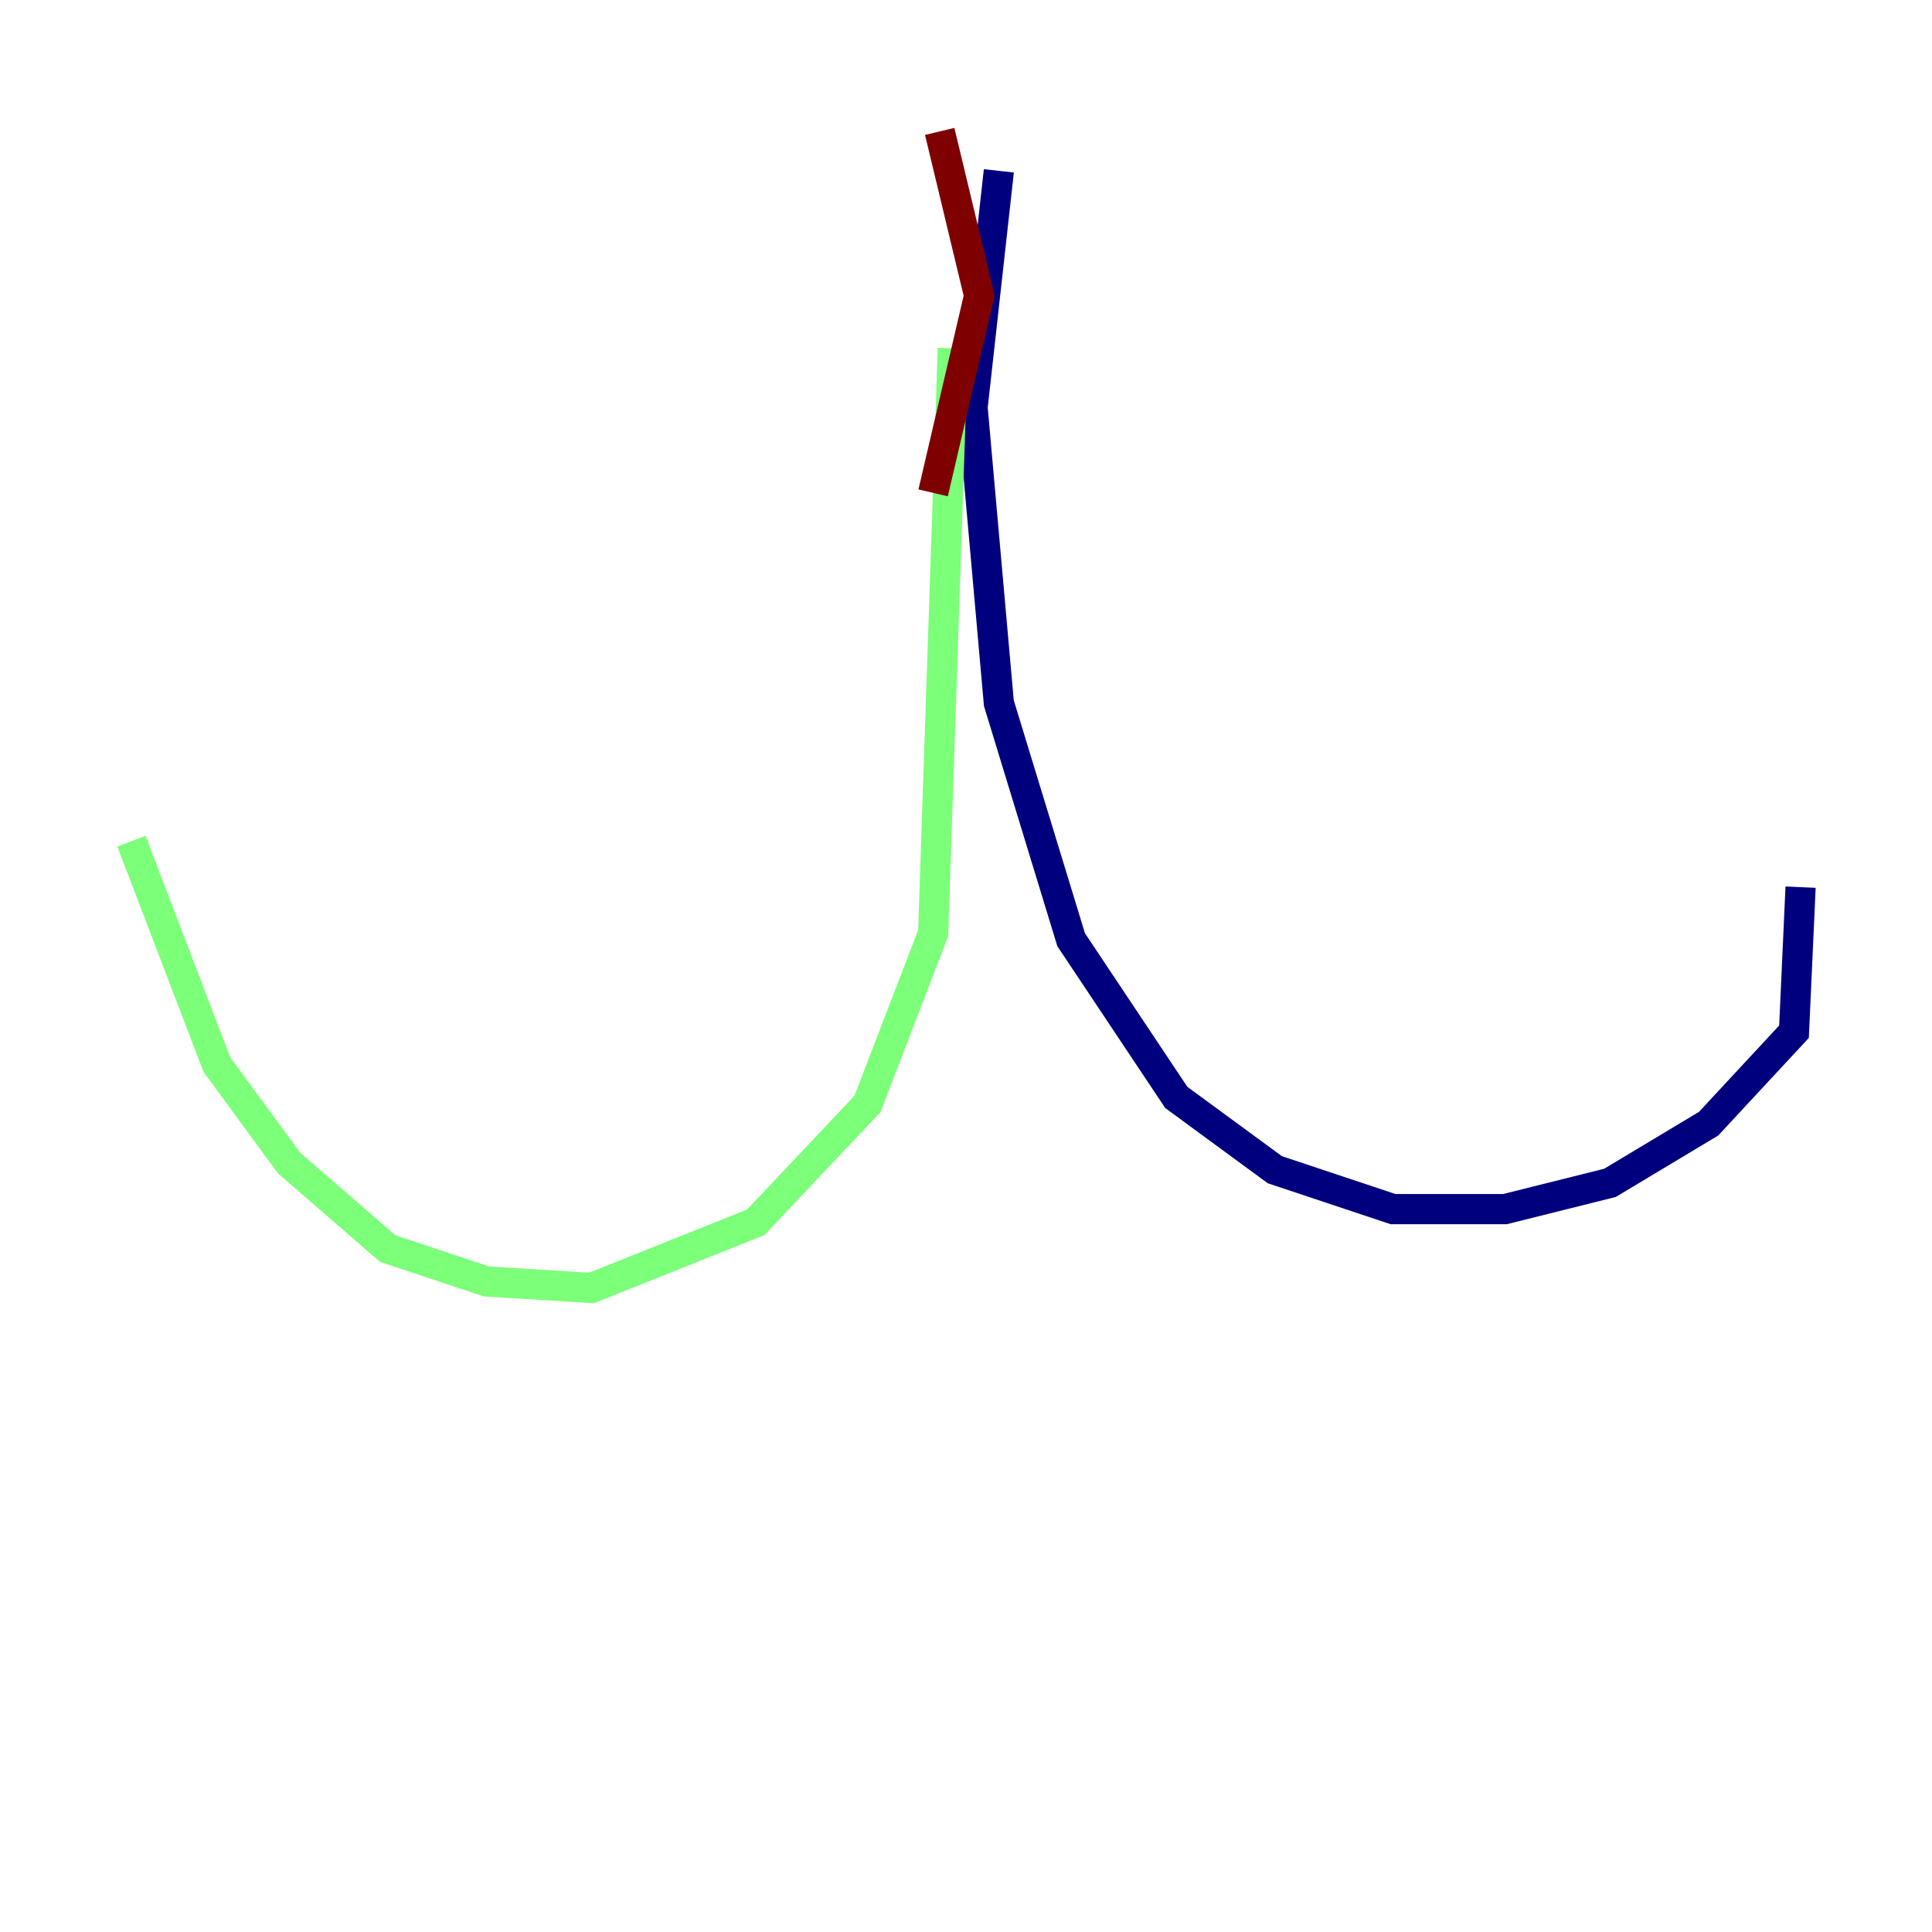 <?xml version="1.0" encoding="utf-8" ?>
<svg baseProfile="tiny" height="128" version="1.2" viewBox="0,0,128,128" width="128" xmlns="http://www.w3.org/2000/svg" xmlns:ev="http://www.w3.org/2001/xml-events" xmlns:xlink="http://www.w3.org/1999/xlink"><defs /><polyline fill="none" points="66.177,11.32 64.435,26.993 66.177,46.585 70.966,62.258 77.932,72.707 84.463,77.497 92.299,80.109 99.701,80.109 106.667,78.367 113.197,74.449 118.857,68.354 119.293,58.776" stroke="#00007f" stroke-width="2" /><polyline fill="none" points="63.129,23.075 61.823,61.823 57.469,73.143 50.068,80.98 39.184,85.333 32.218,84.898 25.687,82.721 19.157,77.061 14.367,70.531 8.707,55.728" stroke="#7cff79" stroke-width="2" /><polyline fill="none" points="61.823,32.653 64.871,19.592 62.258,8.707" stroke="#7f0000" stroke-width="2" /></svg>